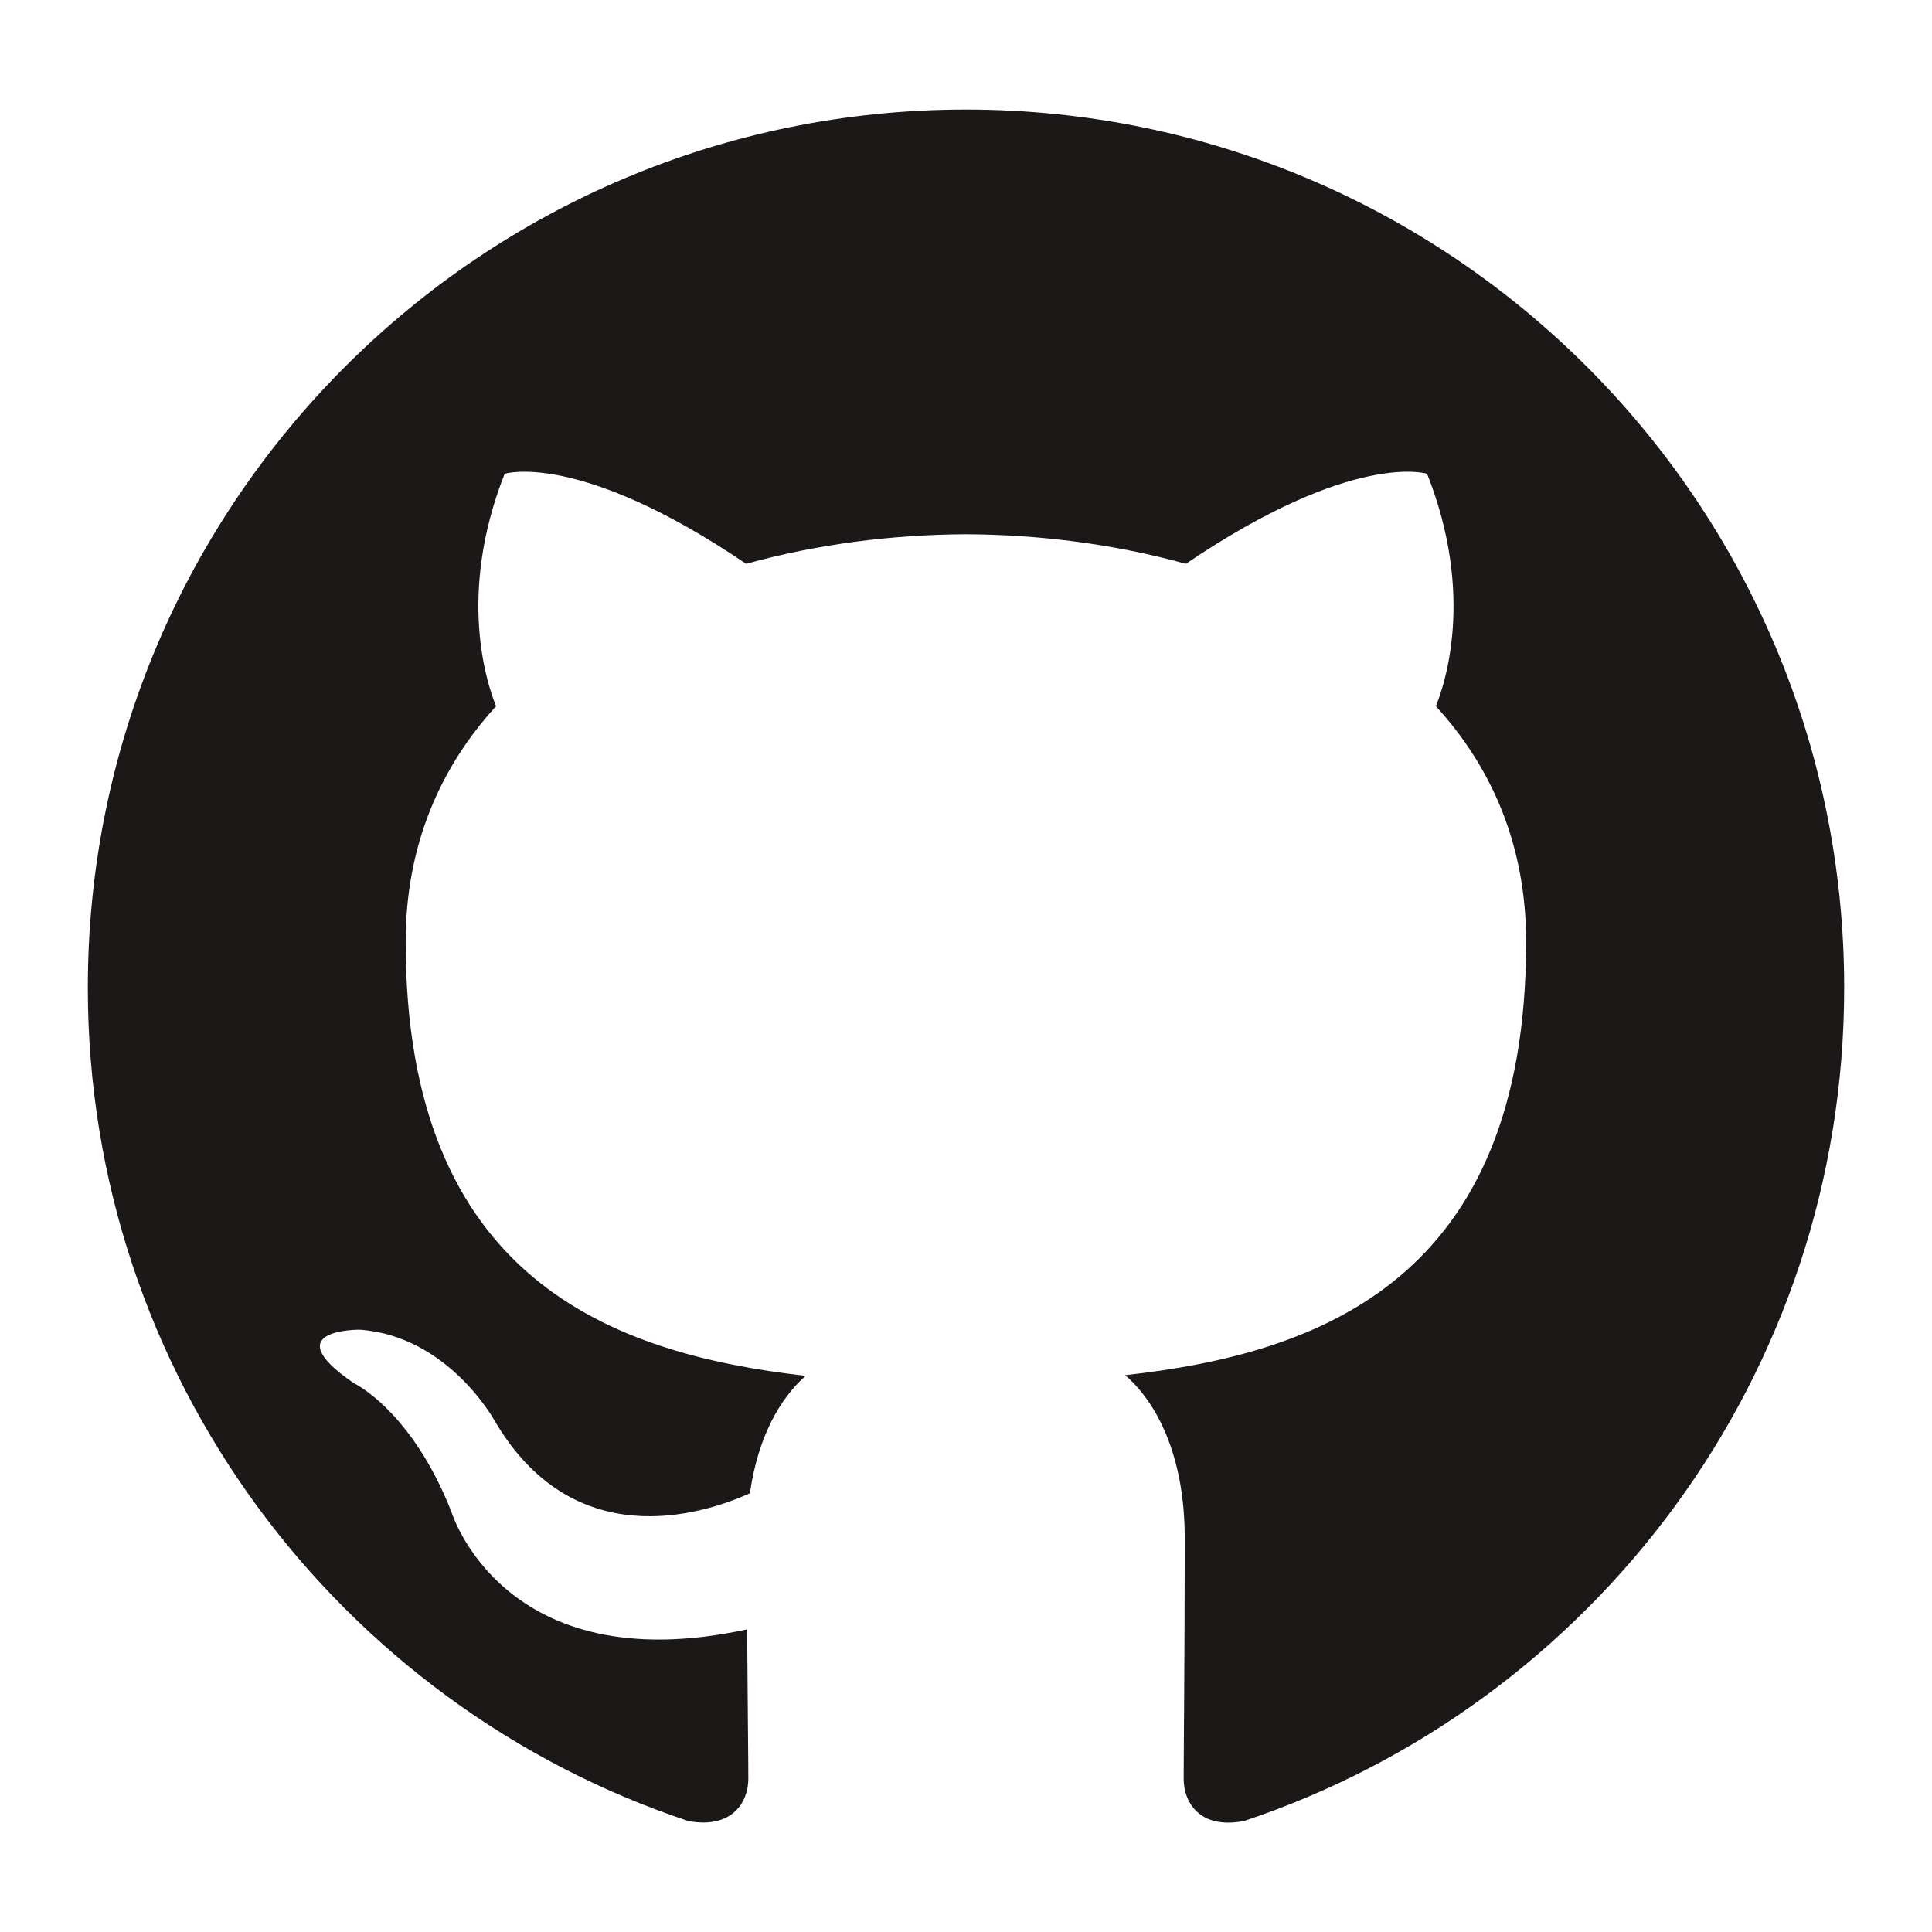 <svg width="29.104mm" height="29.104mm" version="1.1" viewBox="0 0 29.104 29.104" xmlns="http://www.w3.org/2000/svg">
 <g transform="translate(-38.207 -56.35)">
  <rect x="38.207" y="56.35" width="29.104" height="29.104" opacity="0" stroke-width=".267"/>
  <path d="m52.758 58c-7.305 0-13.228 5.923-13.228 13.23 0 5.845 3.79 10.803 9.047 12.553 0.662 0.121 0.903-0.287 0.903-0.638 0-0.313-0.011-1.146-0.018-2.25-3.68 0.799-4.456-1.774-4.456-1.774-0.602-1.528-1.469-1.935-1.469-1.935-1.201-0.821 0.091-0.805 0.091-0.805 1.328 0.094 2.026 1.364 2.026 1.364 1.18 2.021 3.097 1.438 3.85 1.1 0.12-0.855 0.461-1.438 0.84-1.769-2.938-0.334-6.026-1.469-6.026-6.538 0-1.444 0.516-2.625 1.362-3.55-0.136-0.335-0.59-1.679 0.129-3.501 0 0 1.111-0.356 3.638 1.356 1.055-0.293 2.187-0.44 3.312-0.445 1.123 0.005 2.255 0.152 3.312 0.445 2.526-1.712 3.634-1.356 3.634-1.356 0.722 1.822 0.268 3.167 0.132 3.501 0.848 0.925 1.36 2.106 1.36 3.55 0 5.082-3.093 6.201-6.041 6.528 0.475 0.408 0.898 1.216 0.898 2.45 0 1.768-0.016 3.195-0.016 3.629 0 0.354 0.238 0.766 0.91 0.637 5.253-1.753 9.04-6.708 9.04-12.552 0-7.307-5.924-13.23-13.23-13.23" fill="#1b1817" fill-rule="evenodd"/>
 </g>
</svg>
